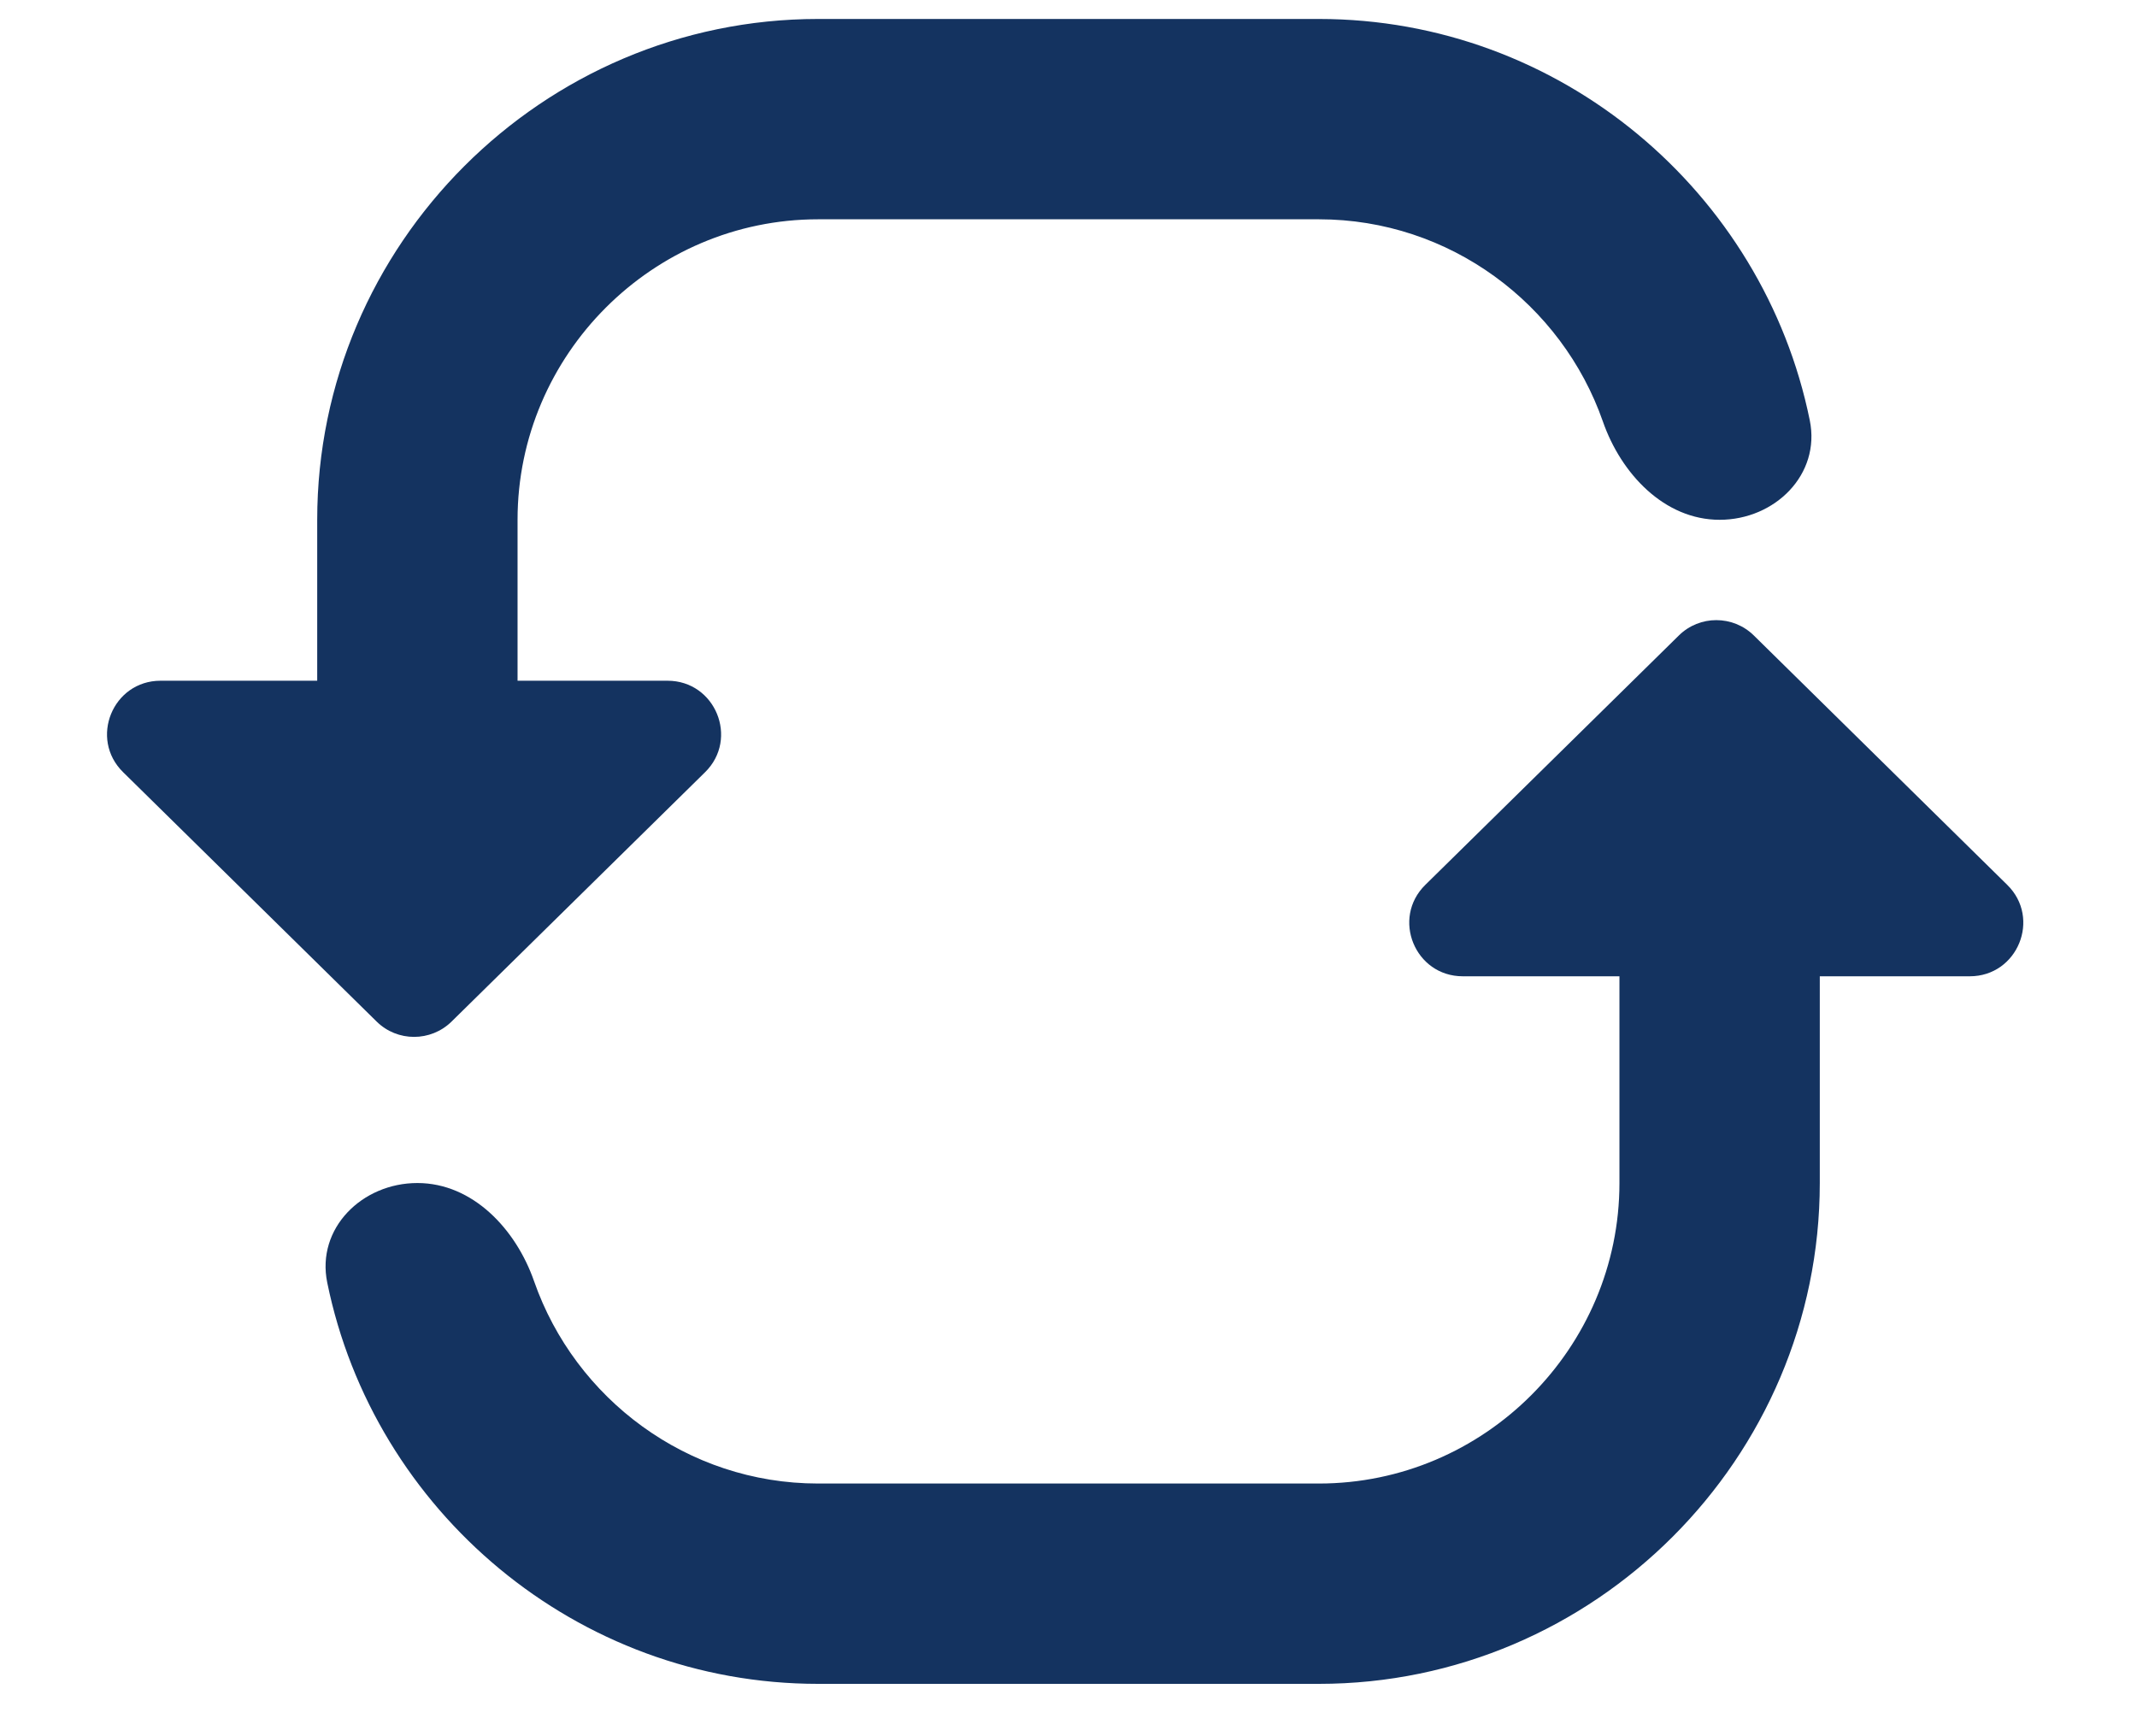 <svg width="16" height="13" viewBox="0 0 16 13" fill="none" xmlns="http://www.w3.org/2000/svg">
<path d="M3.875 3.892C3.875 2.655 4.888 1.642 6.125 1.642H9.875C10.855 1.642 11.694 2.277 12.001 3.156C12.137 3.547 12.461 3.892 12.875 3.892C13.289 3.892 13.633 3.553 13.55 3.147C13.202 1.438 11.683 0.142 9.875 0.142H6.125C4.062 0.142 2.375 1.83 2.375 3.892V6.319C2.375 6.733 2.711 7.069 3.125 7.069C3.539 7.069 3.875 6.733 3.875 6.319V3.892Z" fill="#143360"/>
<path d="M12.125 8.858C12.125 10.095 11.113 11.108 9.875 11.108H6.125C5.145 11.108 4.306 10.473 3.999 9.594C3.863 9.203 3.539 8.858 3.125 8.858C2.711 8.858 2.367 9.197 2.45 9.603C2.798 11.312 4.317 12.608 6.125 12.608H9.875C11.938 12.608 13.625 10.92 13.625 8.858V6.023H12.125V8.858Z" fill="#143360"/>
<path d="M3.381 7.649C3.225 7.802 2.975 7.802 2.82 7.649L0.922 5.782C0.666 5.531 0.844 5.097 1.202 5.097H4.998C5.356 5.097 5.534 5.531 5.279 5.782L3.381 7.649Z" fill="#143360"/>
<path d="M13.131 4.758C12.975 4.605 12.725 4.605 12.57 4.758L10.672 6.625C10.416 6.876 10.594 7.31 10.952 7.31H14.748C15.106 7.31 15.284 6.876 15.028 6.625L13.131 4.758Z" fill="#143360"/>
</svg>
